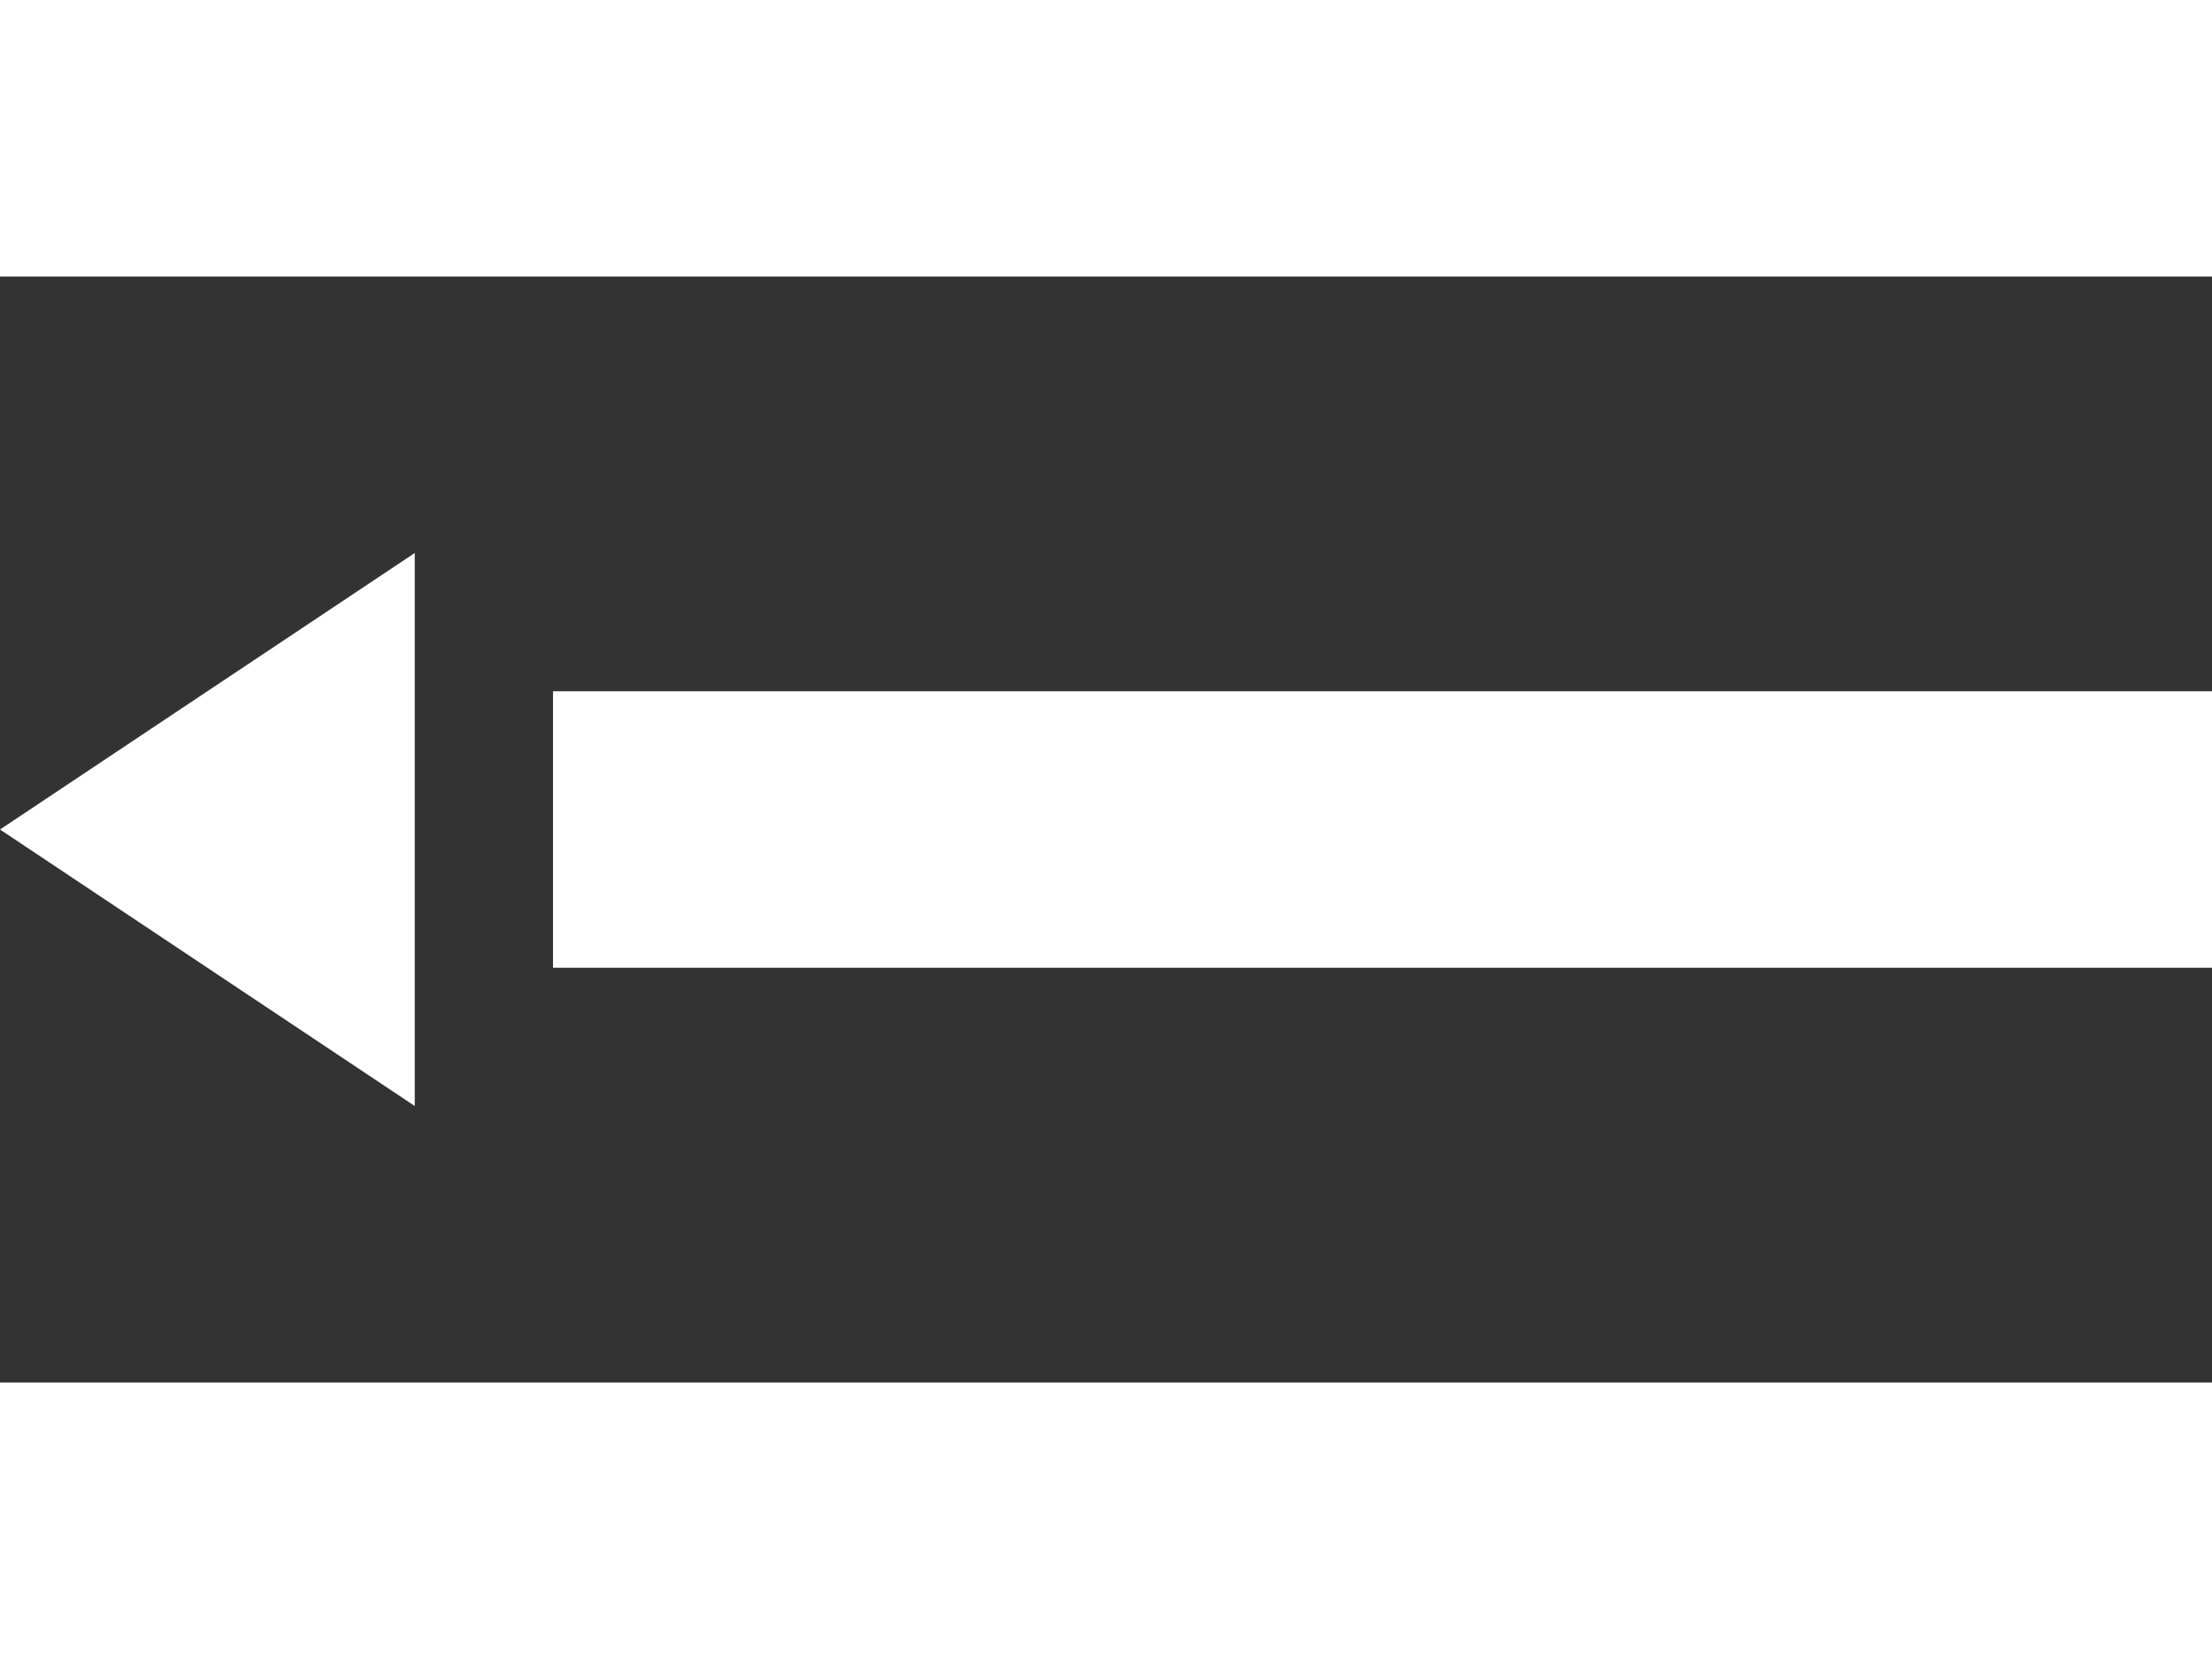 <svg id="SvgjsSvg1000" xmlns="http://www.w3.org/2000/svg" version="1.1" xmlns:xlink="http://www.w3.org/1999/xlink" xmlns:svgjs="http://svgjs.com/svgjs" width="16" height="12"><rect width="100%" height="100%" fill="#333333" stroke="none"/><defs id="SvgjsDefs1001"></defs><path id="SvgjsPath1007" d="M98 86L98 84L82 84L82 86ZM98 91L98 89L86 89L86 91ZM85 88L82 90L85 92ZM98 96L98 94L82 94L82 96Z " fill="#ffffff" transform="matrix(1,0,0,1,-82,-84)"></path></svg>